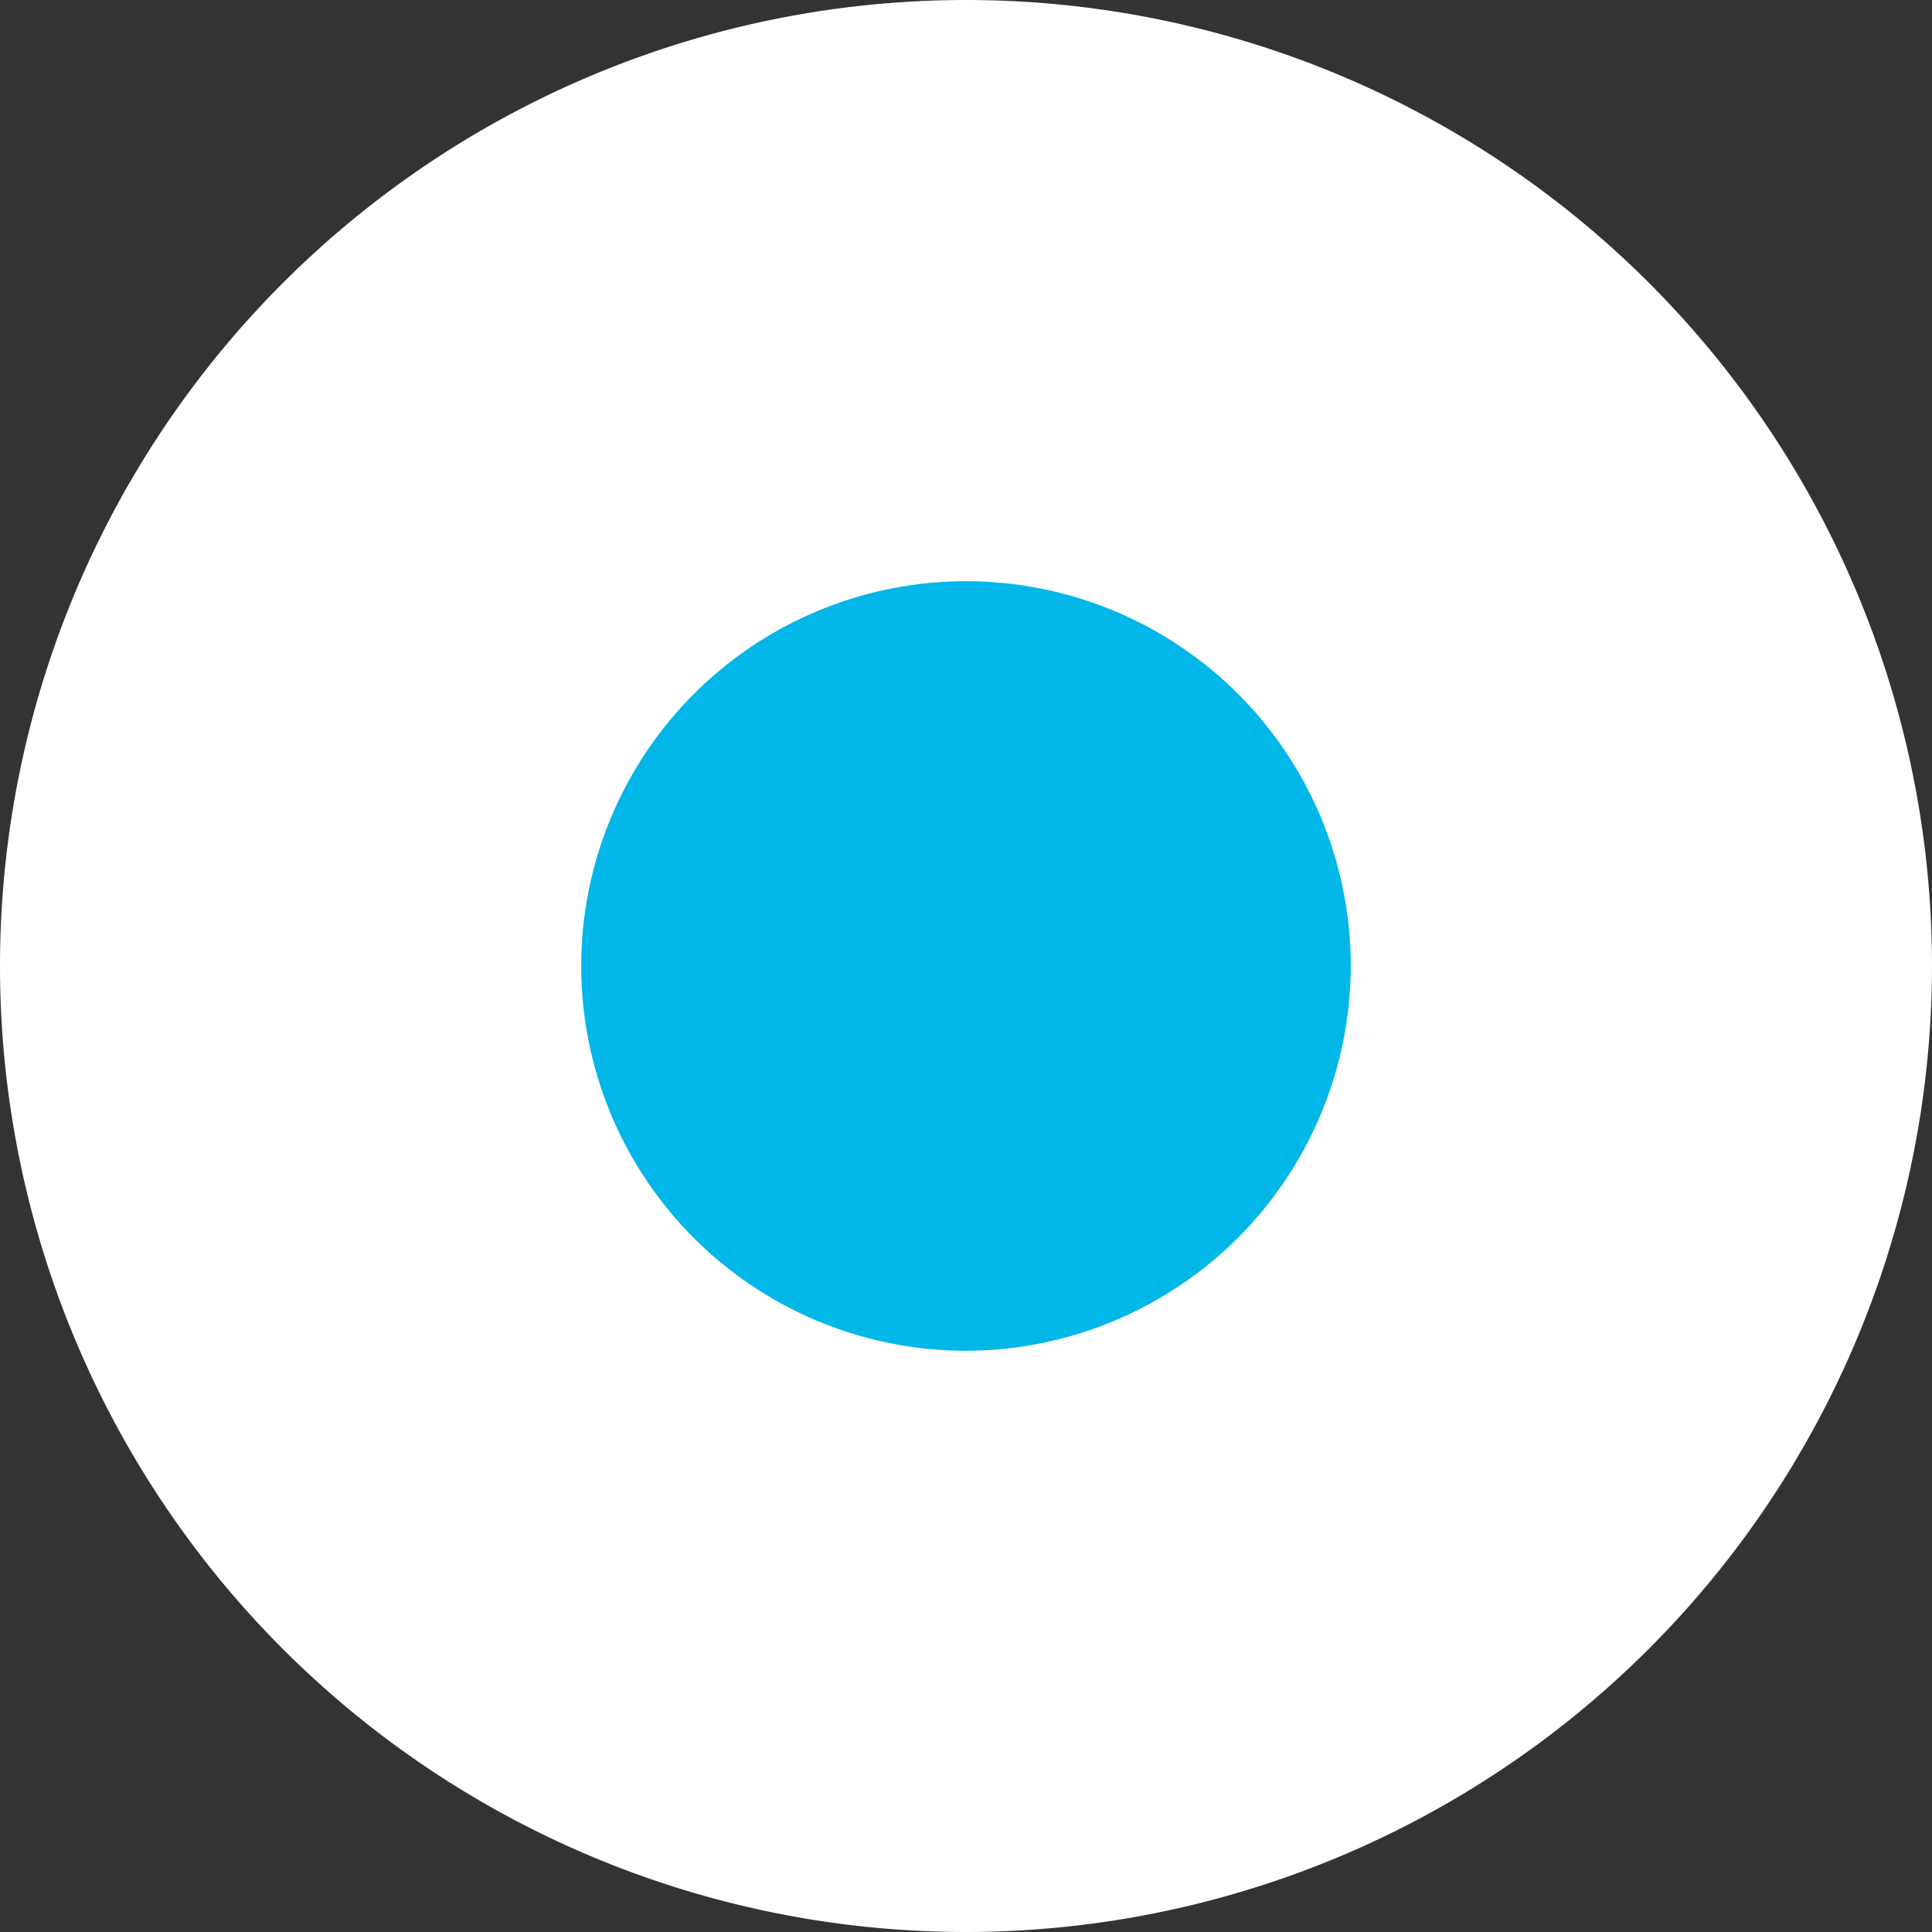 <svg xmlns="http://www.w3.org/2000/svg" width="4.986" height="4.986" viewBox="0 0 4.986 4.986">
  <rect x="0" y="0" width="4.986" height="4.986" fill="#333333" stroke="none"/>
  <path id="dibujopers2" d="M62.764,619.692a1.743,1.743,0,1,1,1.743-1.743A1.745,1.745,0,0,1,62.764,619.692Z" transform="translate(-60.271 -615.456)" fill="#00b7e8" stroke="#fff" stroke-miterlimit="10" stroke-width="1.5"/>
</svg>
